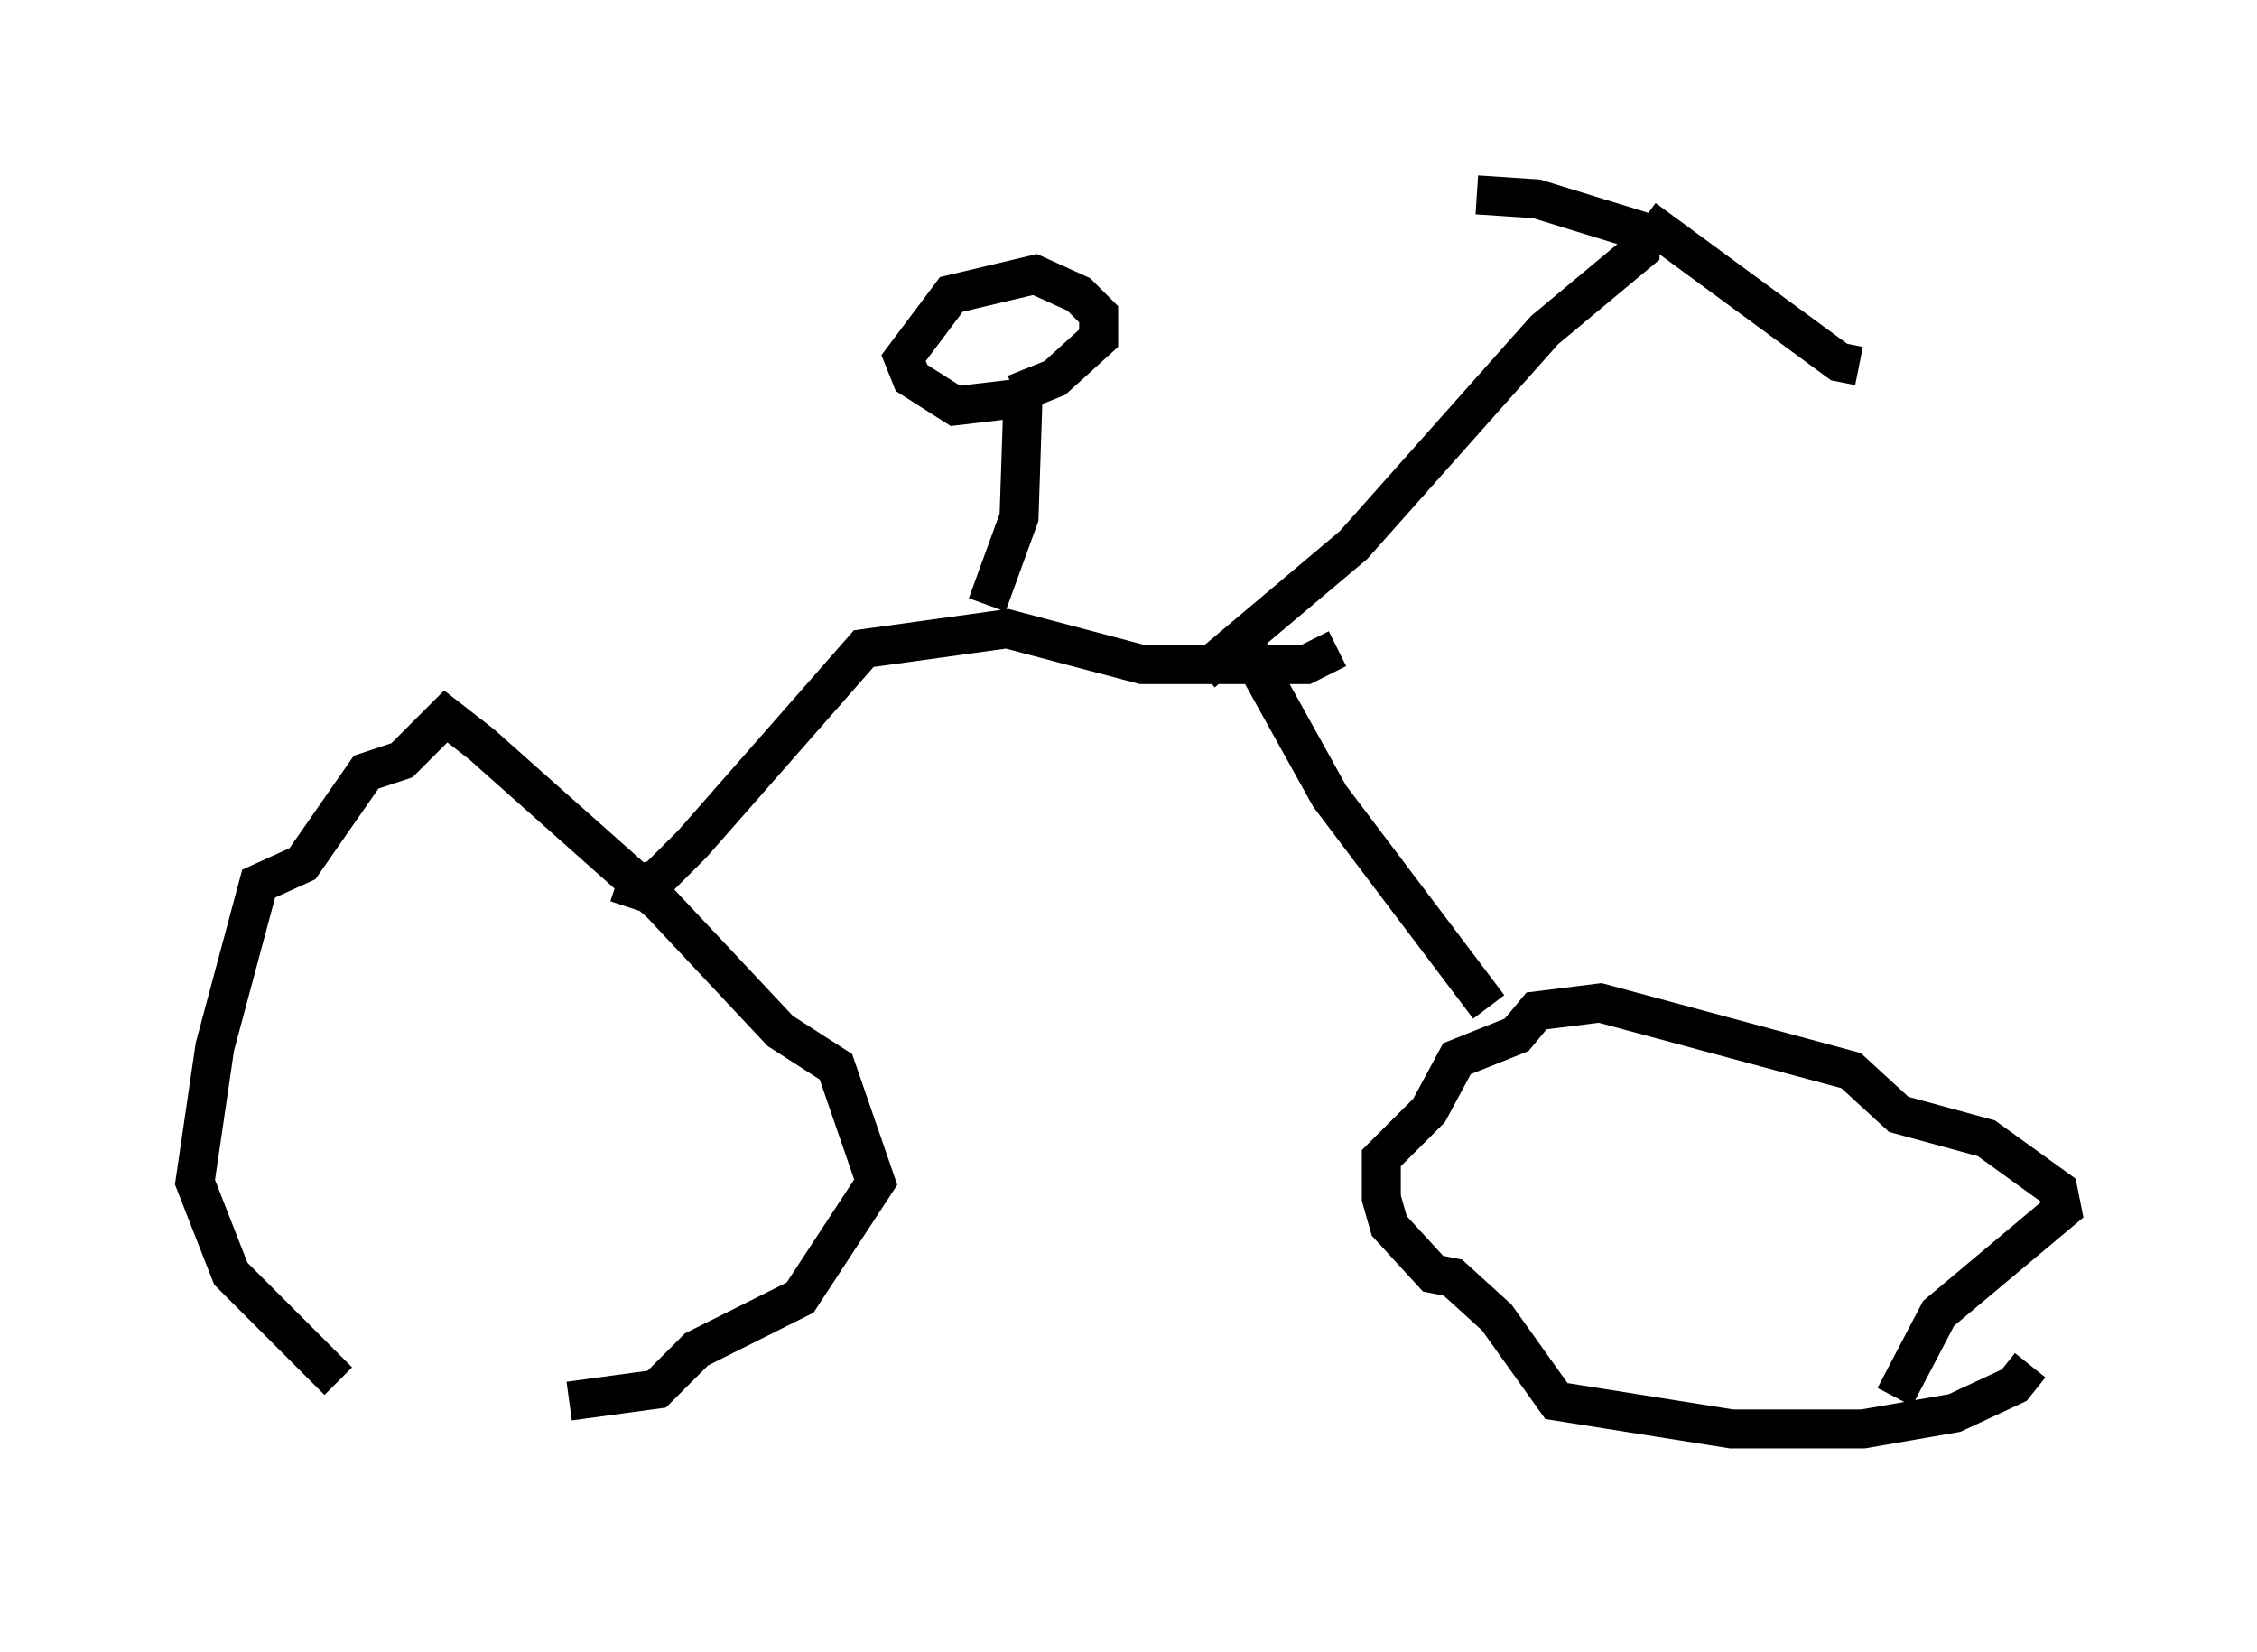 <?xml version="1.0" encoding="utf-8" ?>
<svg baseProfile="full" height="42.361" version="1.1" width="57.878" xmlns="http://www.w3.org/2000/svg" xmlns:ev="http://www.w3.org/2001/xml-events" xmlns:xlink="http://www.w3.org/1999/xlink"><defs /><rect fill="white" height="42.361" width="57.878" x="0" y="0" /><path d="M12.758, 37.361 m-4.083, -1.94 l-2.756, -2.756 -0.919, -2.348 l0.51, -3.471 1.123, -4.185 l1.123, -0.51 1.633, -2.348 l0.919, -0.306 1.123, -1.123 l0.919, 0.715 4.594, 4.083 l3.063, 3.267 1.429, 0.919 l1.021, 2.96 -1.94, 2.96 l-2.654, 1.327 -1.021, 1.021 l-2.246, 0.306 m37.465, -0.919 l-0.408, 0.51 -1.531, 0.715 l-2.348, 0.408 -3.369, 0.0 l-4.492, -0.715 -1.531, -2.144 l-1.123, -1.021 -0.51, -0.102 l-1.123, -1.225 -0.204, -0.715 l0.0, -1.021 1.225, -1.225 l0.715, -1.327 1.531, -0.613 l0.51, -0.613 1.633, -0.204 l6.431, 1.735 1.225, 1.123 l2.246, 0.613 1.838, 1.327 l0.102, 0.51 -3.165, 2.654 l-1.123, 2.144 m-10.413, -10.004 l-4.083, -5.41 -2.042, -3.675 m-15.925, 6.533 l0.204, -0.613 0.51, -0.102 l0.919, -0.919 4.39, -5.002 l3.675, -0.51 3.471, 0.919 l4.185, 0.0 0.817, -0.408 m-8.983, -1.123 l0.817, -2.246 0.102, -3.063 l-1.735, 0.204 -1.123, -0.715 l-0.204, -0.51 1.225, -1.633 l2.144, -0.51 1.123, 0.51 l0.51, 0.51 0.0, 0.613 l-1.123, 1.021 -1.021, 0.408 m4.798, 7.146 l3.879, -3.267 4.9, -5.513 l2.45, -2.042 0.0, -0.51 l-2.654, -0.817 -1.531, -0.102 m4.288, 0.613 l5.002, 3.675 0.51, 0.102 " fill="none" stroke="black" stroke-width="1" /></svg>